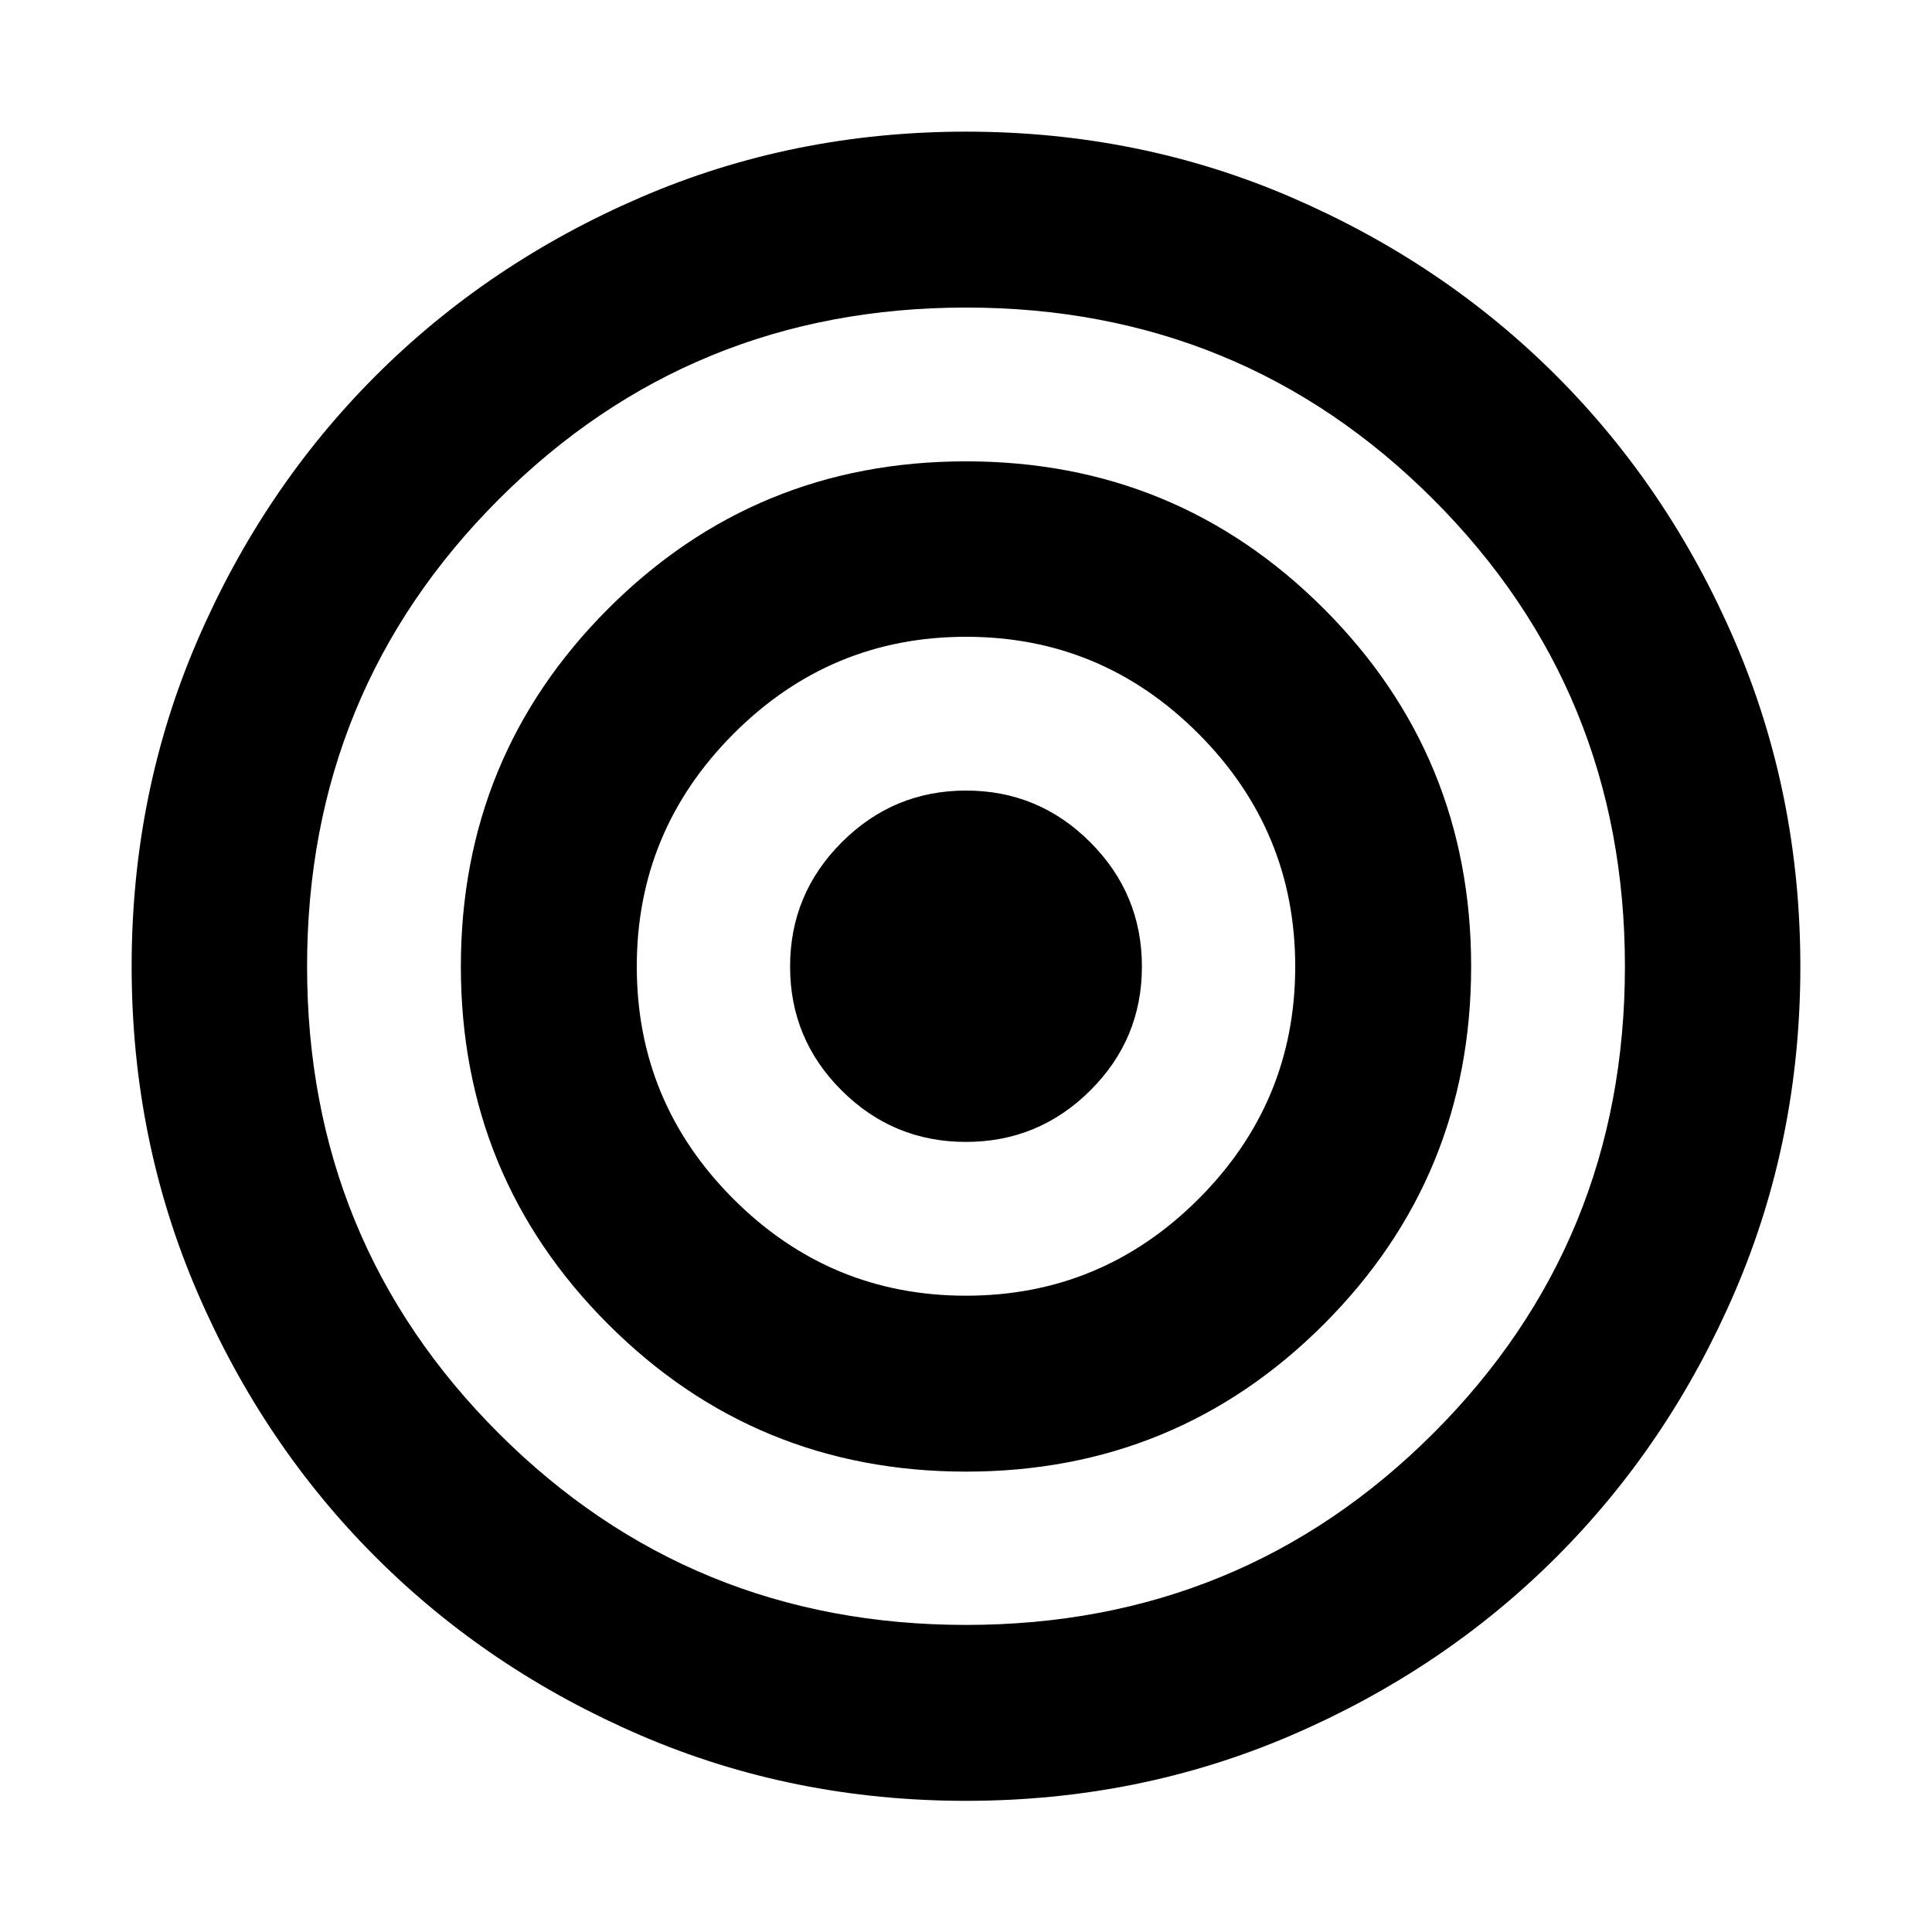 <svg aria-hidden="true" viewBox="0 -960 960 960" fill="currentColor">
  <path d="M479.945-65.174q-86.054 0-161.684-32.576-75.631-32.576-131.663-88.608-56.033-56.033-88.61-131.719-32.575-75.685-32.575-161.739T97.989-641.5q32.576-75.631 88.574-131.67 55.999-56.038 131.701-88.728 75.701-32.689 161.773-32.689t161.752 32.689q75.681 32.69 131.663 88.728 55.983 56.039 88.559 131.725 32.576 75.686 32.576 161.739 0 86.054-32.576 161.684-32.576 75.631-88.609 131.664-56.032 56.032-131.718 88.608-75.686 32.576-161.739 32.576Zm.055-87.413q136.87 0 232.141-95.152 95.272-95.152 95.272-232.022 0-136.869-95.272-232.141Q616.87-807.174 480-807.174t-232.141 95.272q-95.272 95.272-95.272 232.141 0 136.87 95.272 232.022Q343.13-152.587 480-152.587Zm.028-76.174q-104.572 0-177.8-73.2Q229-375.161 229-479.733q0-104.571 73.2-177.8 73.2-73.228 177.772-73.228 104.572 0 177.8 73.2Q731-584.361 731-479.789q0 104.572-73.2 177.8-73.2 73.228-177.772 73.228Zm-.06-87.413q67.467 0 115.543-48.044 48.076-48.045 48.076-115.511 0-67.467-48.044-115.662-48.045-48.196-115.511-48.196-67.467 0-115.543 48.196-48.076 48.195-48.076 115.662 0 67.466 48.044 115.511 48.045 48.044 115.511 48.044Zm-.004-76.413q-36.073 0-61.725-25.532-25.652-25.533-25.652-61.606t25.688-61.761q25.688-25.688 61.761-25.688 36.073 0 61.725 25.688t25.652 61.761q0 36.073-25.688 61.606-25.688 25.532-61.761 25.532Z"/>
</svg>
